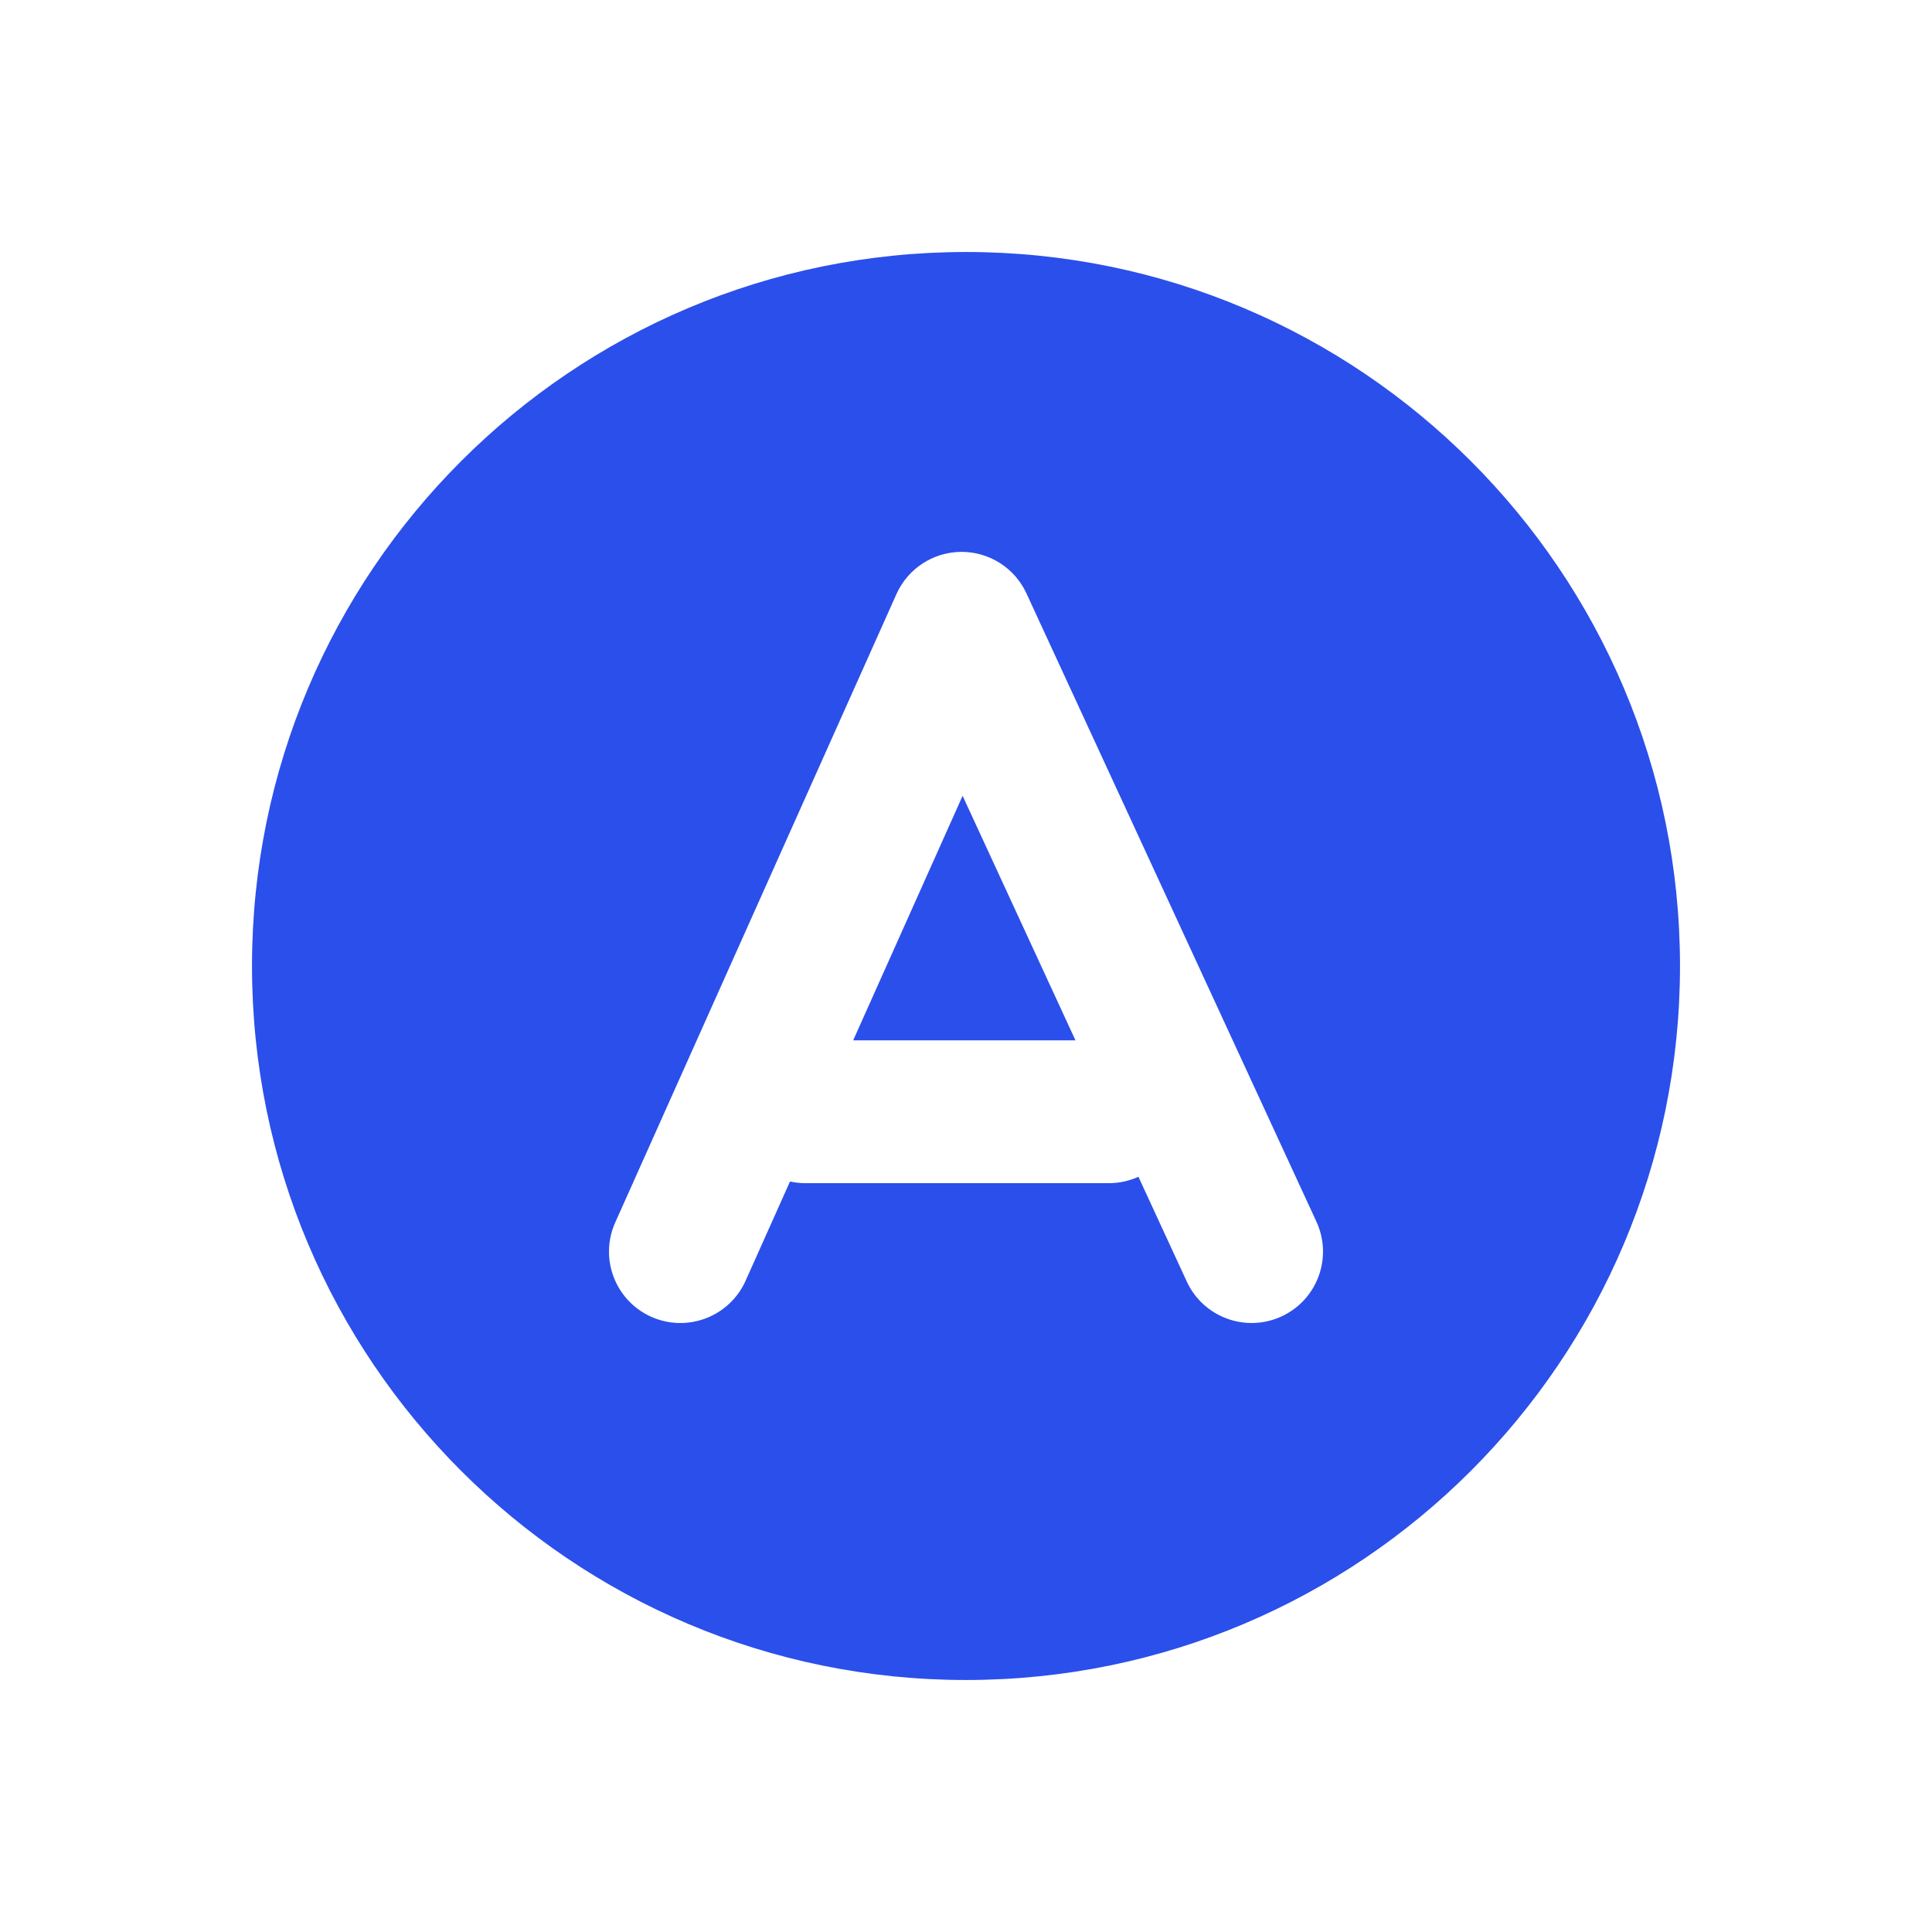 <svg width="69" height="69" viewBox="0 0 69 69" fill="none" xmlns="http://www.w3.org/2000/svg">
<path fill-rule="evenodd" clip-rule="evenodd" d="M60 34.5C60 48.583 48.583 60 34.5 60C20.417 60 9 48.583 9 34.5C9 20.417 20.417 9 34.5 9C48.583 9 60 20.417 60 34.5ZM34.328 19.71C35.328 19.704 36.239 20.284 36.658 21.191L47.015 43.631C47.605 44.91 47.047 46.425 45.769 47.015C44.49 47.605 42.975 47.047 42.385 45.769L40.658 42.027C40.336 42.174 39.977 42.256 39.6 42.256H28.762C28.574 42.256 28.391 42.236 28.214 42.197L26.628 45.742C26.052 47.027 24.544 47.603 23.258 47.028C21.973 46.452 21.397 44.944 21.973 43.658L32.016 21.218C32.424 20.306 33.328 19.716 34.328 19.71ZM30.47 37.156L38.41 37.156L34.379 28.422L30.47 37.156Z" fill="#2B4FEB"/>
</svg>
